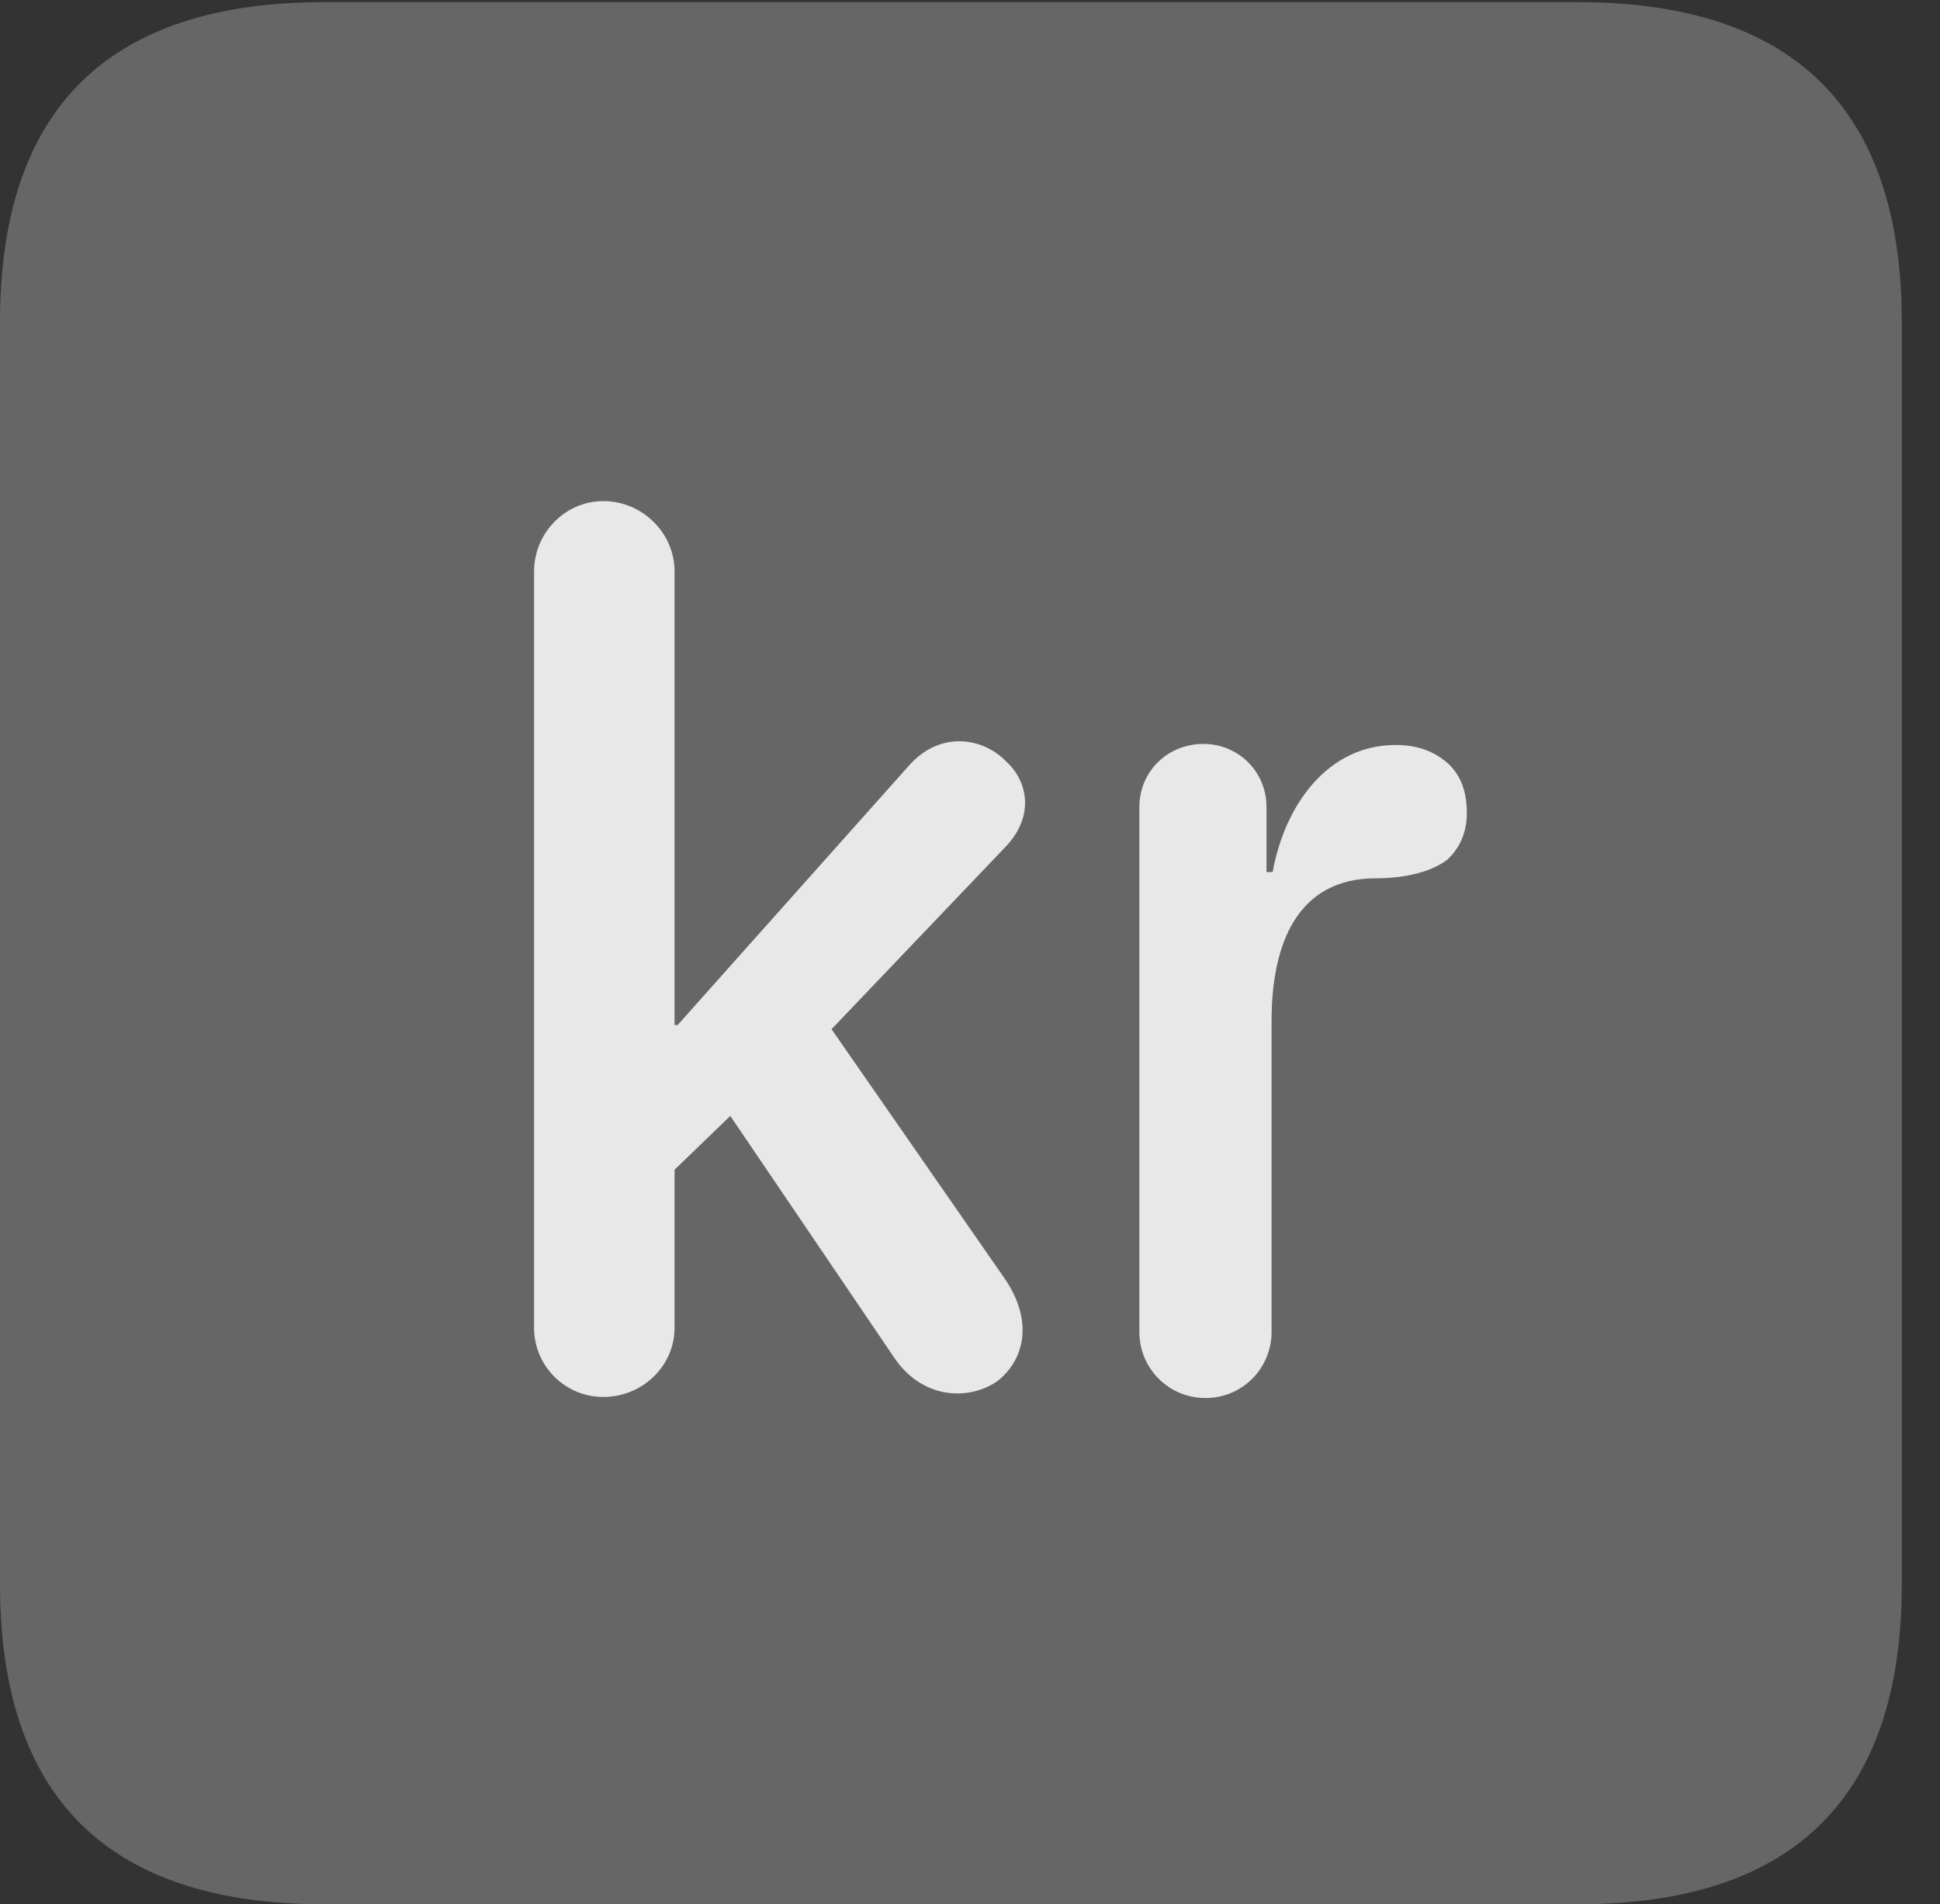<?xml version="1.0" encoding="UTF-8"?>
<!--Generator: Apple Native CoreSVG 232.5-->
<!DOCTYPE svg
PUBLIC "-//W3C//DTD SVG 1.1//EN"
       "http://www.w3.org/Graphics/SVG/1.1/DTD/svg11.dtd">
<svg version="1.1" xmlns="http://www.w3.org/2000/svg" xmlns:xlink="http://www.w3.org/1999/xlink" width="18.34" height="17.998">
 <rect width="100%" height="100%" fill="#333333" stroke="none"/>
 <g>
  <rect height="17.998" opacity="0" width="18.34" x="0" y="0"/>
  <path d="M3.066 17.998L14.912 17.998C16.963 17.998 17.979 16.982 17.979 14.971L17.979 3.047C17.979 1.035 16.963 0.02 14.912 0.02L3.066 0.02C1.025 0.02 0 1.025 0 3.047L0 14.971C0 16.992 1.025 17.998 3.066 17.998Z" fill="#ffffff" fill-opacity="0.25"/>
  <path d="M5.703 13.203C5.342 13.203 5.049 12.91 5.049 12.549L5.049 5.4C5.049 5.039 5.342 4.736 5.703 4.736C6.074 4.736 6.377 5.039 6.377 5.4L6.377 9.688L6.406 9.688L8.584 7.246C8.887 6.895 9.297 6.973 9.512 7.197C9.717 7.383 9.785 7.715 9.502 8.008L7.861 9.727L9.502 12.09C9.785 12.51 9.668 12.871 9.424 13.057C9.15 13.242 8.711 13.223 8.447 12.822L6.904 10.547L6.377 11.055L6.377 12.549C6.377 12.91 6.074 13.203 5.703 13.203ZM11.396 13.213C11.045 13.213 10.771 12.93 10.771 12.588L10.771 7.627C10.771 7.295 11.035 7.031 11.377 7.031C11.709 7.031 11.973 7.295 11.973 7.627L11.973 8.242L12.031 8.242C12.148 7.598 12.559 7.041 13.193 7.041C13.398 7.041 13.565 7.1 13.701 7.227C13.809 7.334 13.867 7.48 13.867 7.686C13.867 7.881 13.789 8.027 13.682 8.125C13.516 8.252 13.252 8.301 13.008 8.301C12.266 8.301 12.021 8.916 12.021 9.648L12.021 12.588C12.021 12.93 11.748 13.213 11.396 13.213Z" fill="#ffffff" fill-opacity="0.85"/>
 </g>
</svg>
